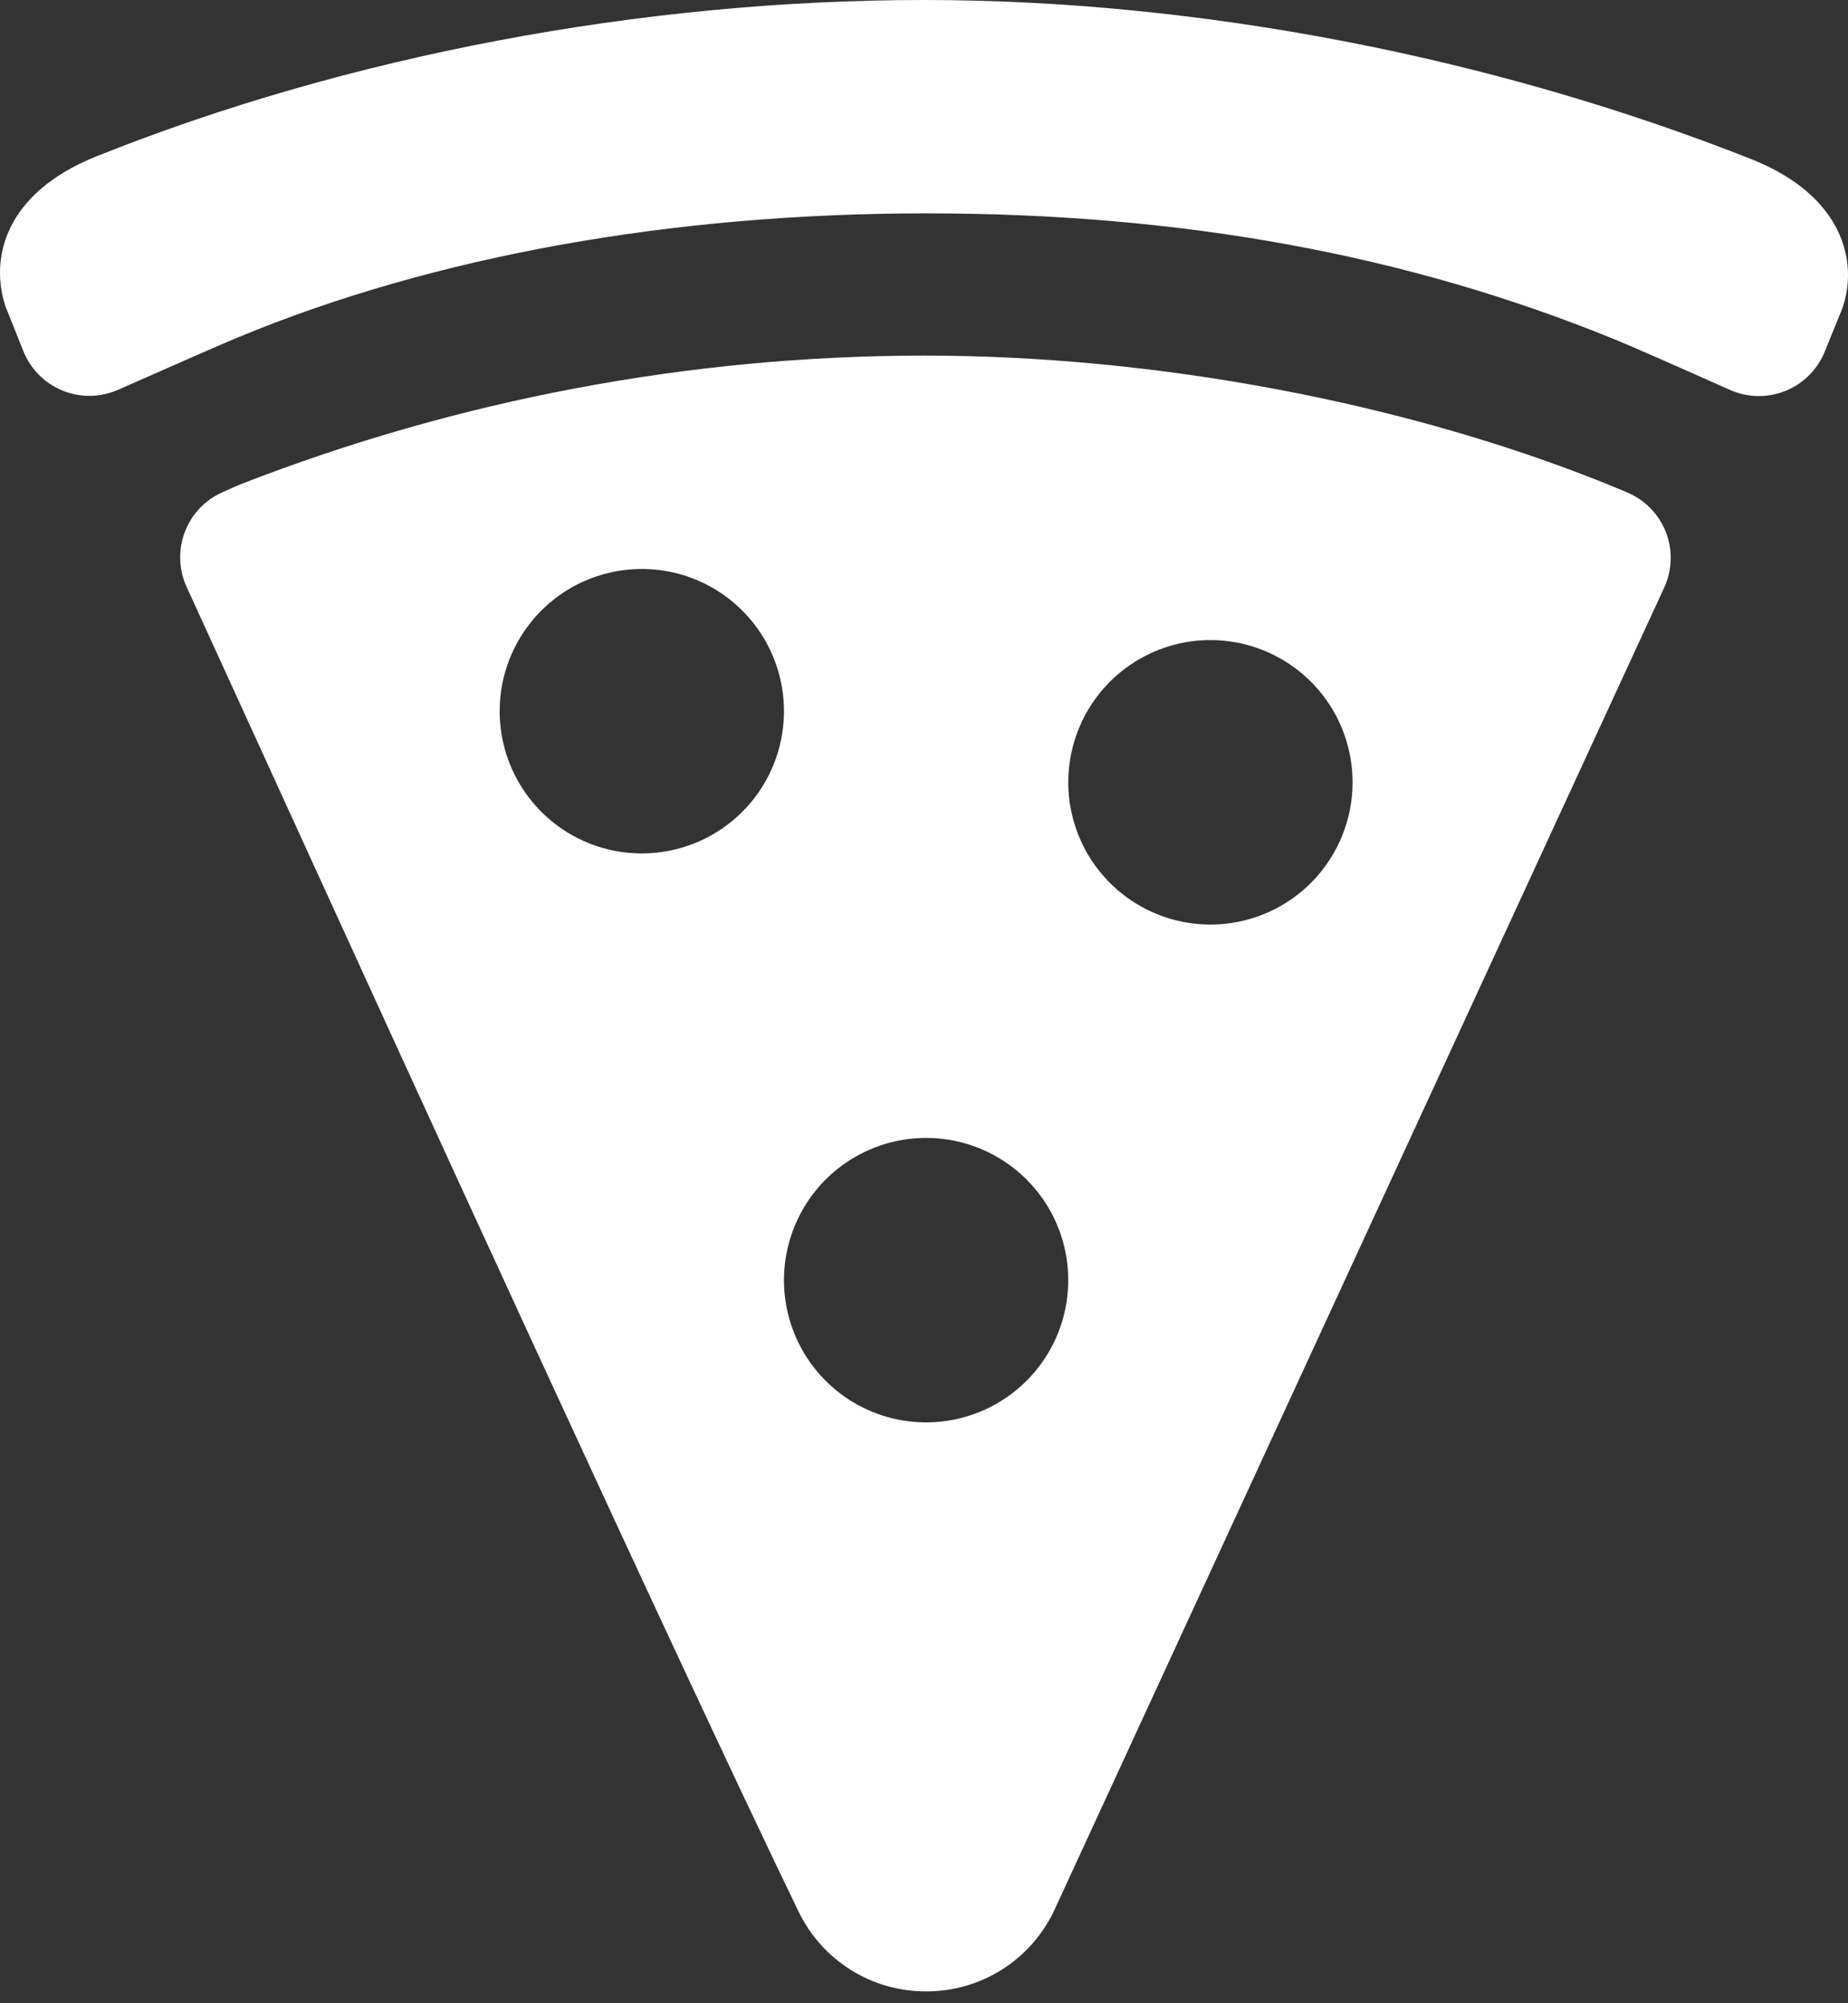<svg width="60" height="65" viewBox="0 0 60 65" fill="none" xmlns="http://www.w3.org/2000/svg">
<rect x="0" y="0" width="60" height="65" fill="#333333" stroke="none"/>
<path d="M56.87 5.168C48.45 1.836 38.91 0 30.006 0C20.838 0 11.285 1.807 3.098 5.086C0.17 6.273 -0.333 8.365 0.172 9.926L0.759 11.394C0.874 11.682 1.046 11.943 1.264 12.163C1.482 12.383 1.743 12.556 2.03 12.673C2.316 12.79 2.624 12.848 2.934 12.844C3.243 12.839 3.549 12.773 3.832 12.648C5.39 11.961 7.284 11.127 7.726 10.948C14.074 8.313 21.806 6.923 30.069 6.923C38.358 6.923 45.659 8.256 52.39 10.998C53.028 11.257 54.536 11.924 56.164 12.65C56.447 12.777 56.753 12.845 57.062 12.851C57.372 12.856 57.68 12.8 57.967 12.684C58.254 12.569 58.516 12.396 58.735 12.178C58.954 11.959 59.127 11.698 59.244 11.411L59.78 10.096L59.829 9.966C60.327 8.494 59.85 6.353 56.87 5.168V5.168Z" fill="white"/>
<path d="M52.162 15.701C45.598 13.057 37.523 11.538 30.006 11.538C22.42 11.543 14.902 12.956 7.832 15.705C7.755 15.735 7.535 15.832 7.213 15.976C6.935 16.101 6.684 16.279 6.476 16.501C6.267 16.723 6.104 16.985 5.997 17.27C5.89 17.555 5.84 17.859 5.851 18.163C5.861 18.468 5.932 18.767 6.059 19.044C6.636 20.3 7.418 22.012 8.295 23.932C13.041 34.327 21.878 53.653 25.924 62.019C26.299 62.799 26.887 63.457 27.621 63.917C28.354 64.376 29.203 64.618 30.069 64.615C30.936 64.618 31.787 64.375 32.521 63.914C33.255 63.453 33.843 62.793 34.217 62.01L34.226 61.991L54.029 19.073C54.16 18.792 54.232 18.488 54.243 18.178C54.253 17.868 54.201 17.559 54.089 17.27C53.977 16.982 53.807 16.718 53.591 16.496C53.375 16.274 53.116 16.098 52.83 15.979C52.504 15.842 52.275 15.747 52.181 15.709L52.162 15.701ZM21.138 27.682C20.202 27.743 19.269 27.517 18.464 27.035C17.66 26.552 17.021 25.835 16.634 24.98C16.247 24.126 16.129 23.173 16.297 22.25C16.465 21.326 16.911 20.476 17.575 19.813C18.238 19.149 19.088 18.704 20.011 18.536C20.935 18.368 21.887 18.485 22.742 18.872C23.597 19.259 24.314 19.898 24.796 20.703C25.279 21.507 25.505 22.44 25.444 23.377C25.371 24.495 24.894 25.548 24.102 26.34C23.309 27.132 22.256 27.609 21.138 27.682ZM30.369 46.143C29.433 46.204 28.5 45.978 27.695 45.496C26.89 45.013 26.252 44.297 25.864 43.442C25.477 42.587 25.36 41.634 25.528 40.711C25.696 39.788 26.142 38.938 26.805 38.274C27.469 37.611 28.319 37.165 29.242 36.997C30.165 36.829 31.118 36.946 31.973 37.334C32.828 37.721 33.544 38.359 34.027 39.164C34.51 39.969 34.735 40.902 34.674 41.838C34.601 42.956 34.124 44.009 33.332 44.801C32.54 45.593 31.487 46.07 30.369 46.143ZM39.6 29.99C38.663 30.051 37.73 29.825 36.926 29.342C36.121 28.86 35.482 28.143 35.095 27.288C34.708 26.433 34.591 25.481 34.759 24.557C34.927 23.634 35.372 22.784 36.036 22.12C36.7 21.457 37.55 21.011 38.473 20.843C39.396 20.675 40.349 20.793 41.203 21.18C42.058 21.567 42.775 22.206 43.258 23.01C43.74 23.815 43.966 24.748 43.905 25.684C43.832 26.802 43.355 27.855 42.563 28.648C41.771 29.44 40.718 29.917 39.6 29.99V29.99Z" fill="white"/>
</svg>
